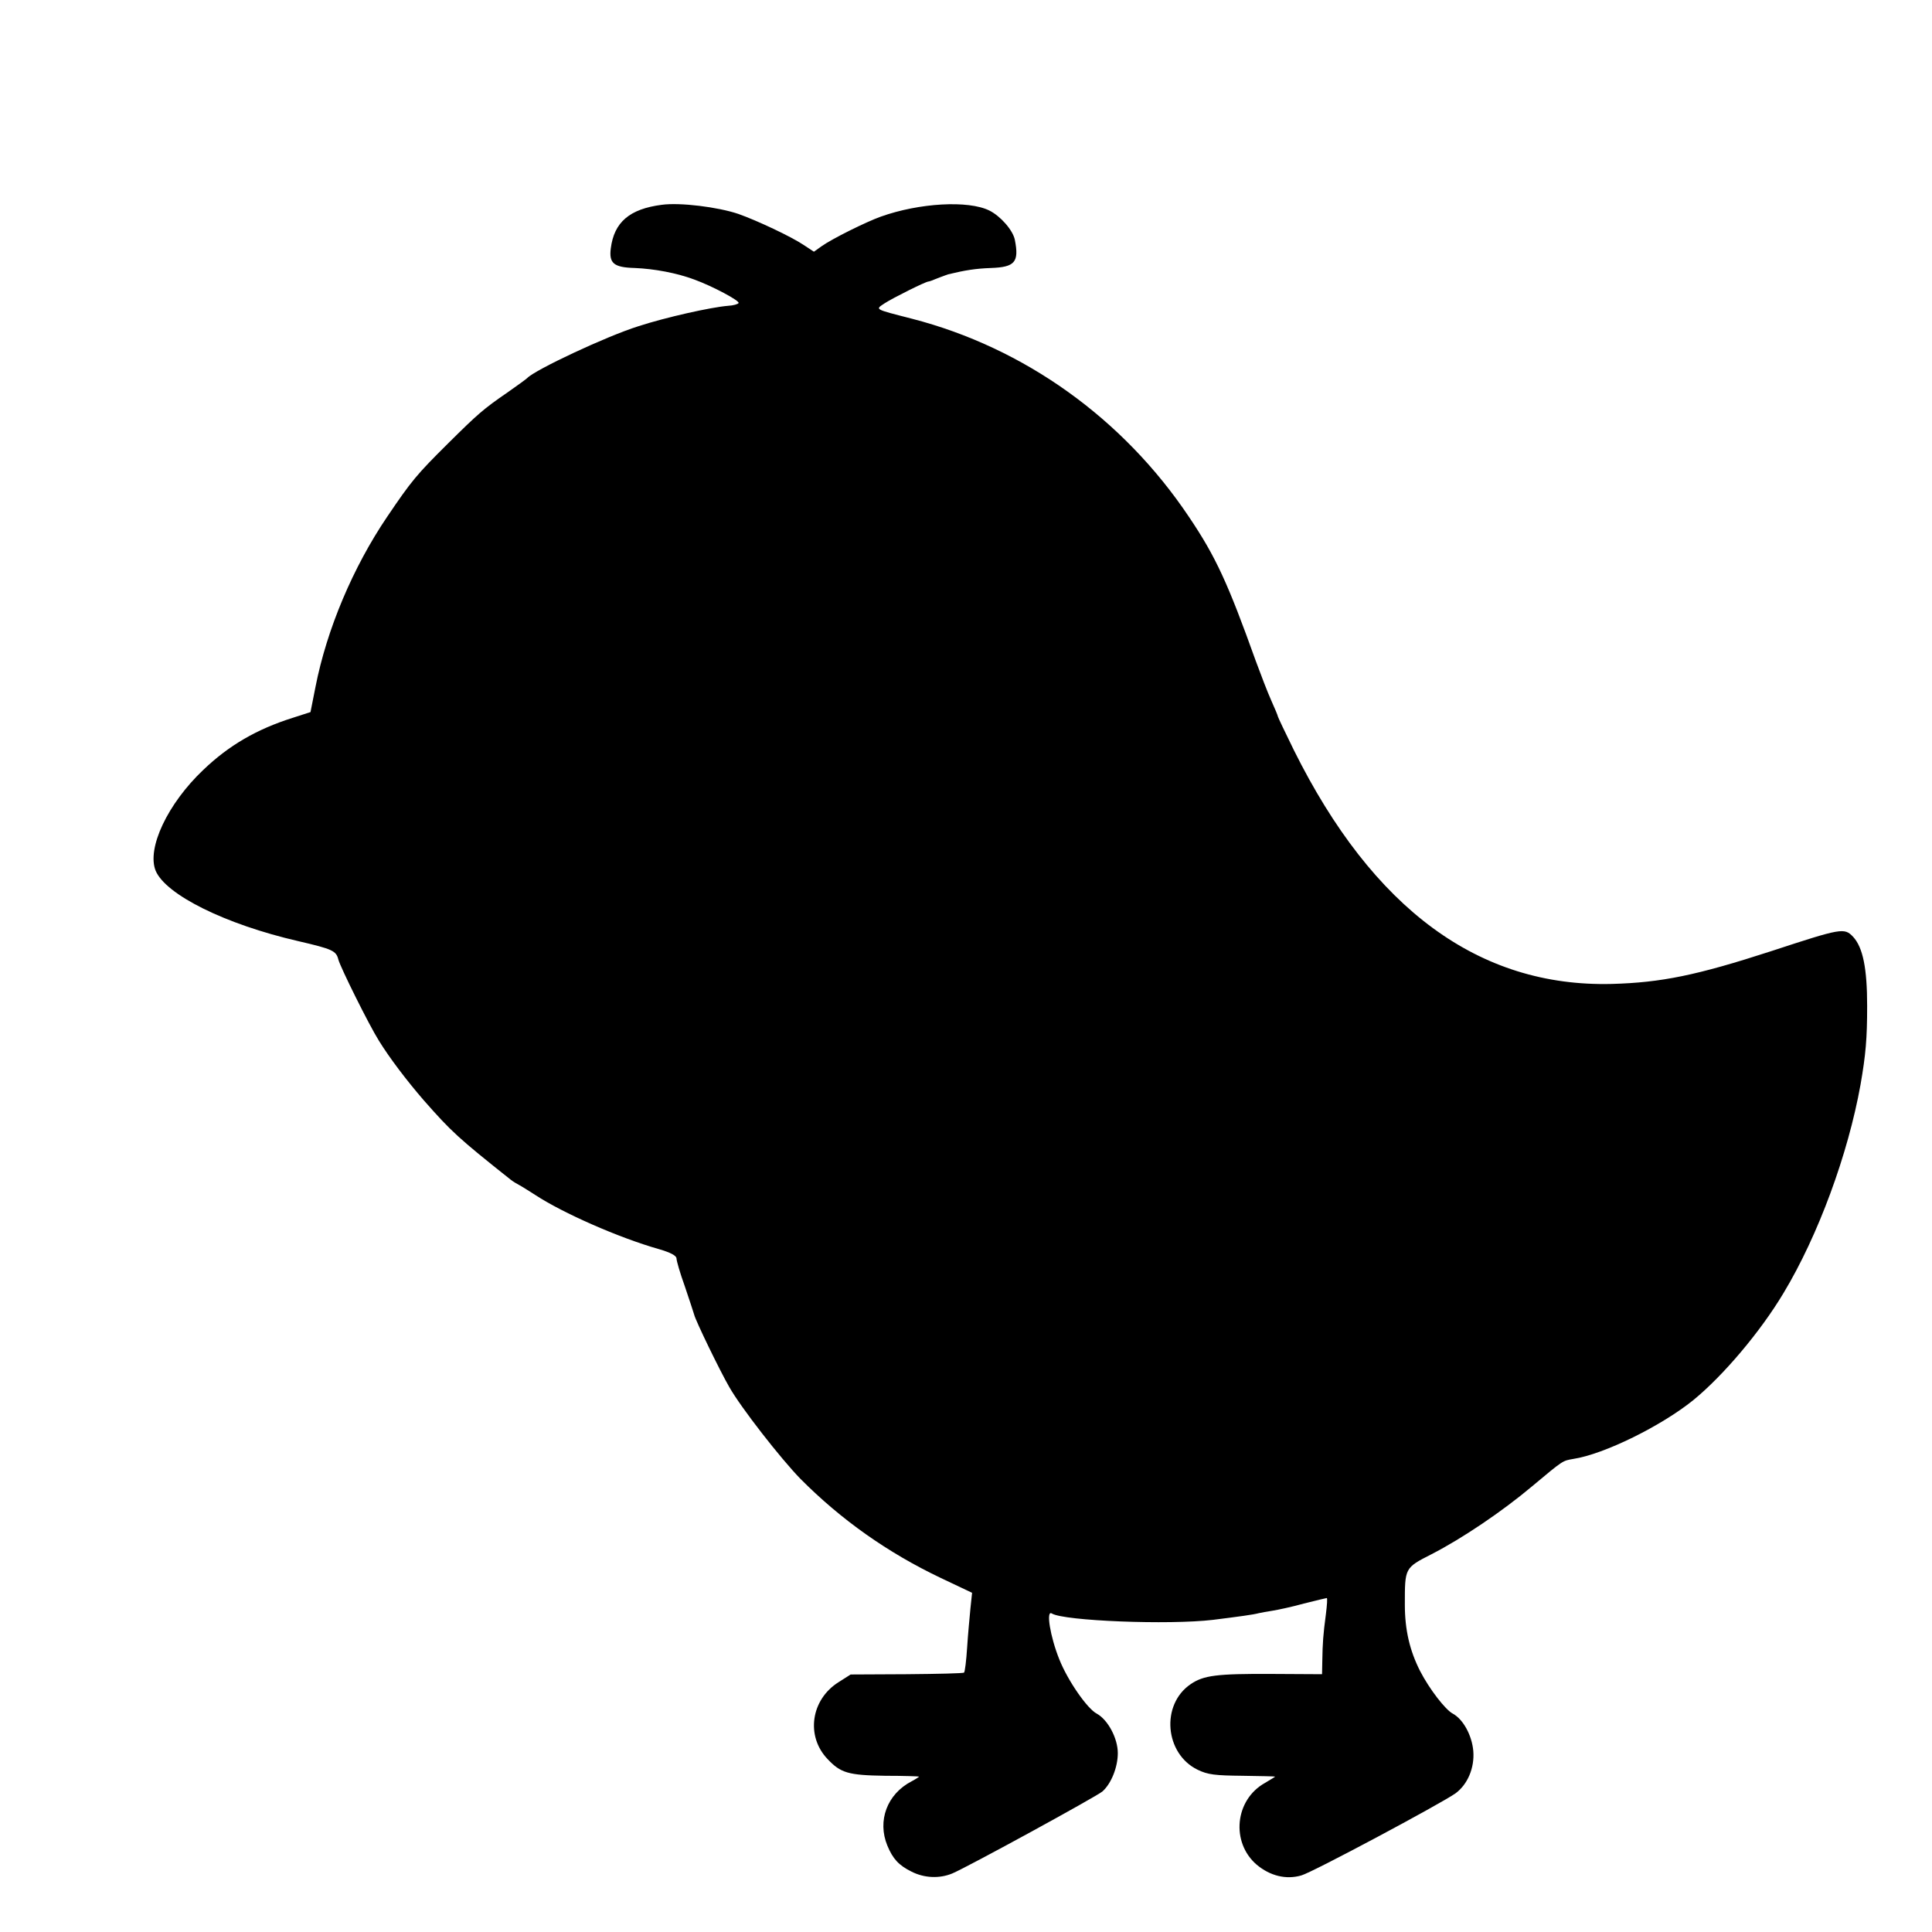 <?xml version="1.0" standalone="no"?>
<!DOCTYPE svg PUBLIC "-//W3C//DTD SVG 20010904//EN"
 "http://www.w3.org/TR/2001/REC-SVG-20010904/DTD/svg10.dtd">
<svg version="1.0" xmlns="http://www.w3.org/2000/svg"
 width="700pt" height="700pt" viewBox="0 0 700 700"
 preserveAspectRatio="xMidYMid meet">
<g transform="translate(0,700) scale(0.1,-0.1)"
fill="#000000" stroke="none">
<path d="M2398 6258 c-117 -15 -173 -63 -185 -158 -7 -54 11 -69 87 -71 71 -3
152 -18 216 -42 66 -24 165 -77 160 -85 -2 -4 -19 -9 -38 -10 -62 -5 -227 -42
-325 -74 -115 -36 -375 -158 -403 -188 -3 -3 -34 -26 -70 -51 -89 -61 -110
-80 -215 -184 -116 -115 -134 -137 -222 -267 -124 -183 -219 -408 -260 -617
l-18 -91 -65 -21 c-130 -41 -231 -100 -323 -188 -130 -123 -206 -285 -173
-366 37 -87 252 -194 517 -255 125 -29 137 -35 145 -67 8 -29 110 -235 147
-294 39 -63 99 -142 161 -214 102 -116 126 -138 316 -289 9 -7 22 -15 30 -19
8 -4 35 -21 60 -37 99 -65 303 -155 448 -196 41 -12 62 -23 63 -33 0 -9 13
-54 30 -101 16 -47 31 -93 34 -103 5 -22 94 -205 127 -262 43 -76 187 -260
258 -333 148 -149 317 -268 508 -359 l114 -54 -6 -57 c-3 -31 -9 -95 -12 -142
-3 -47 -8 -87 -11 -90 -2 -3 -96 -5 -208 -6 l-203 -1 -44 -28 c-100 -63 -119
-195 -40 -278 48 -51 75 -59 209 -61 67 0 123 -2 123 -3 0 -1 -12 -9 -27 -17
-89 -46 -125 -143 -88 -233 20 -48 41 -71 87 -94 47 -24 102 -26 148 -7 55 23
523 279 544 297 32 28 56 88 56 139 0 54 -36 121 -76 143 -35 18 -106 121
-136 197 -33 82 -49 180 -27 166 44 -27 424 -42 584 -23 96 12 147 19 165 24
8 2 31 6 50 9 19 3 71 14 114 26 44 11 81 20 83 20 3 0 1 -26 -3 -58 -10 -75
-12 -106 -13 -167 l-1 -51 -182 1 c-200 1 -247 -5 -294 -37 -109 -74 -94 -252
25 -310 37 -18 63 -21 163 -22 65 -1 118 -2 118 -3 0 -1 -17 -11 -37 -23 -109
-61 -124 -215 -30 -296 49 -41 107 -55 162 -39 40 11 502 258 558 297 44 32
70 92 65 154 -5 57 -37 115 -74 135 -27 14 -85 89 -119 155 -37 73 -55 148
-55 240 0 134 -1 133 97 183 111 57 256 155 363 245 116 97 111 93 150 100
112 17 320 120 435 213 109 89 244 249 327 388 126 209 234 504 279 755 19
109 24 167 24 285 0 136 -15 212 -51 251 -32 33 -40 32 -296 -52 -271 -88
-399 -114 -578 -119 -481 -12 -865 270 -1152 847 -32 65 -58 120 -58 122 0 3
-11 29 -24 58 -13 29 -38 94 -56 143 -101 282 -145 378 -242 522 -239 357
-597 613 -1003 718 -140 36 -134 33 -100 56 29 19 149 79 159 79 3 0 17 5 33
12 15 6 33 12 38 14 62 15 100 21 155 23 87 3 103 21 87 102 -7 35 -52 86 -92
106 -76 38 -254 28 -394 -22 -53 -19 -176 -80 -214 -107 l-28 -20 -38 25 c-45
30 -168 88 -236 112 -74 25 -211 42 -277 33z"/>
</g>
</svg>
